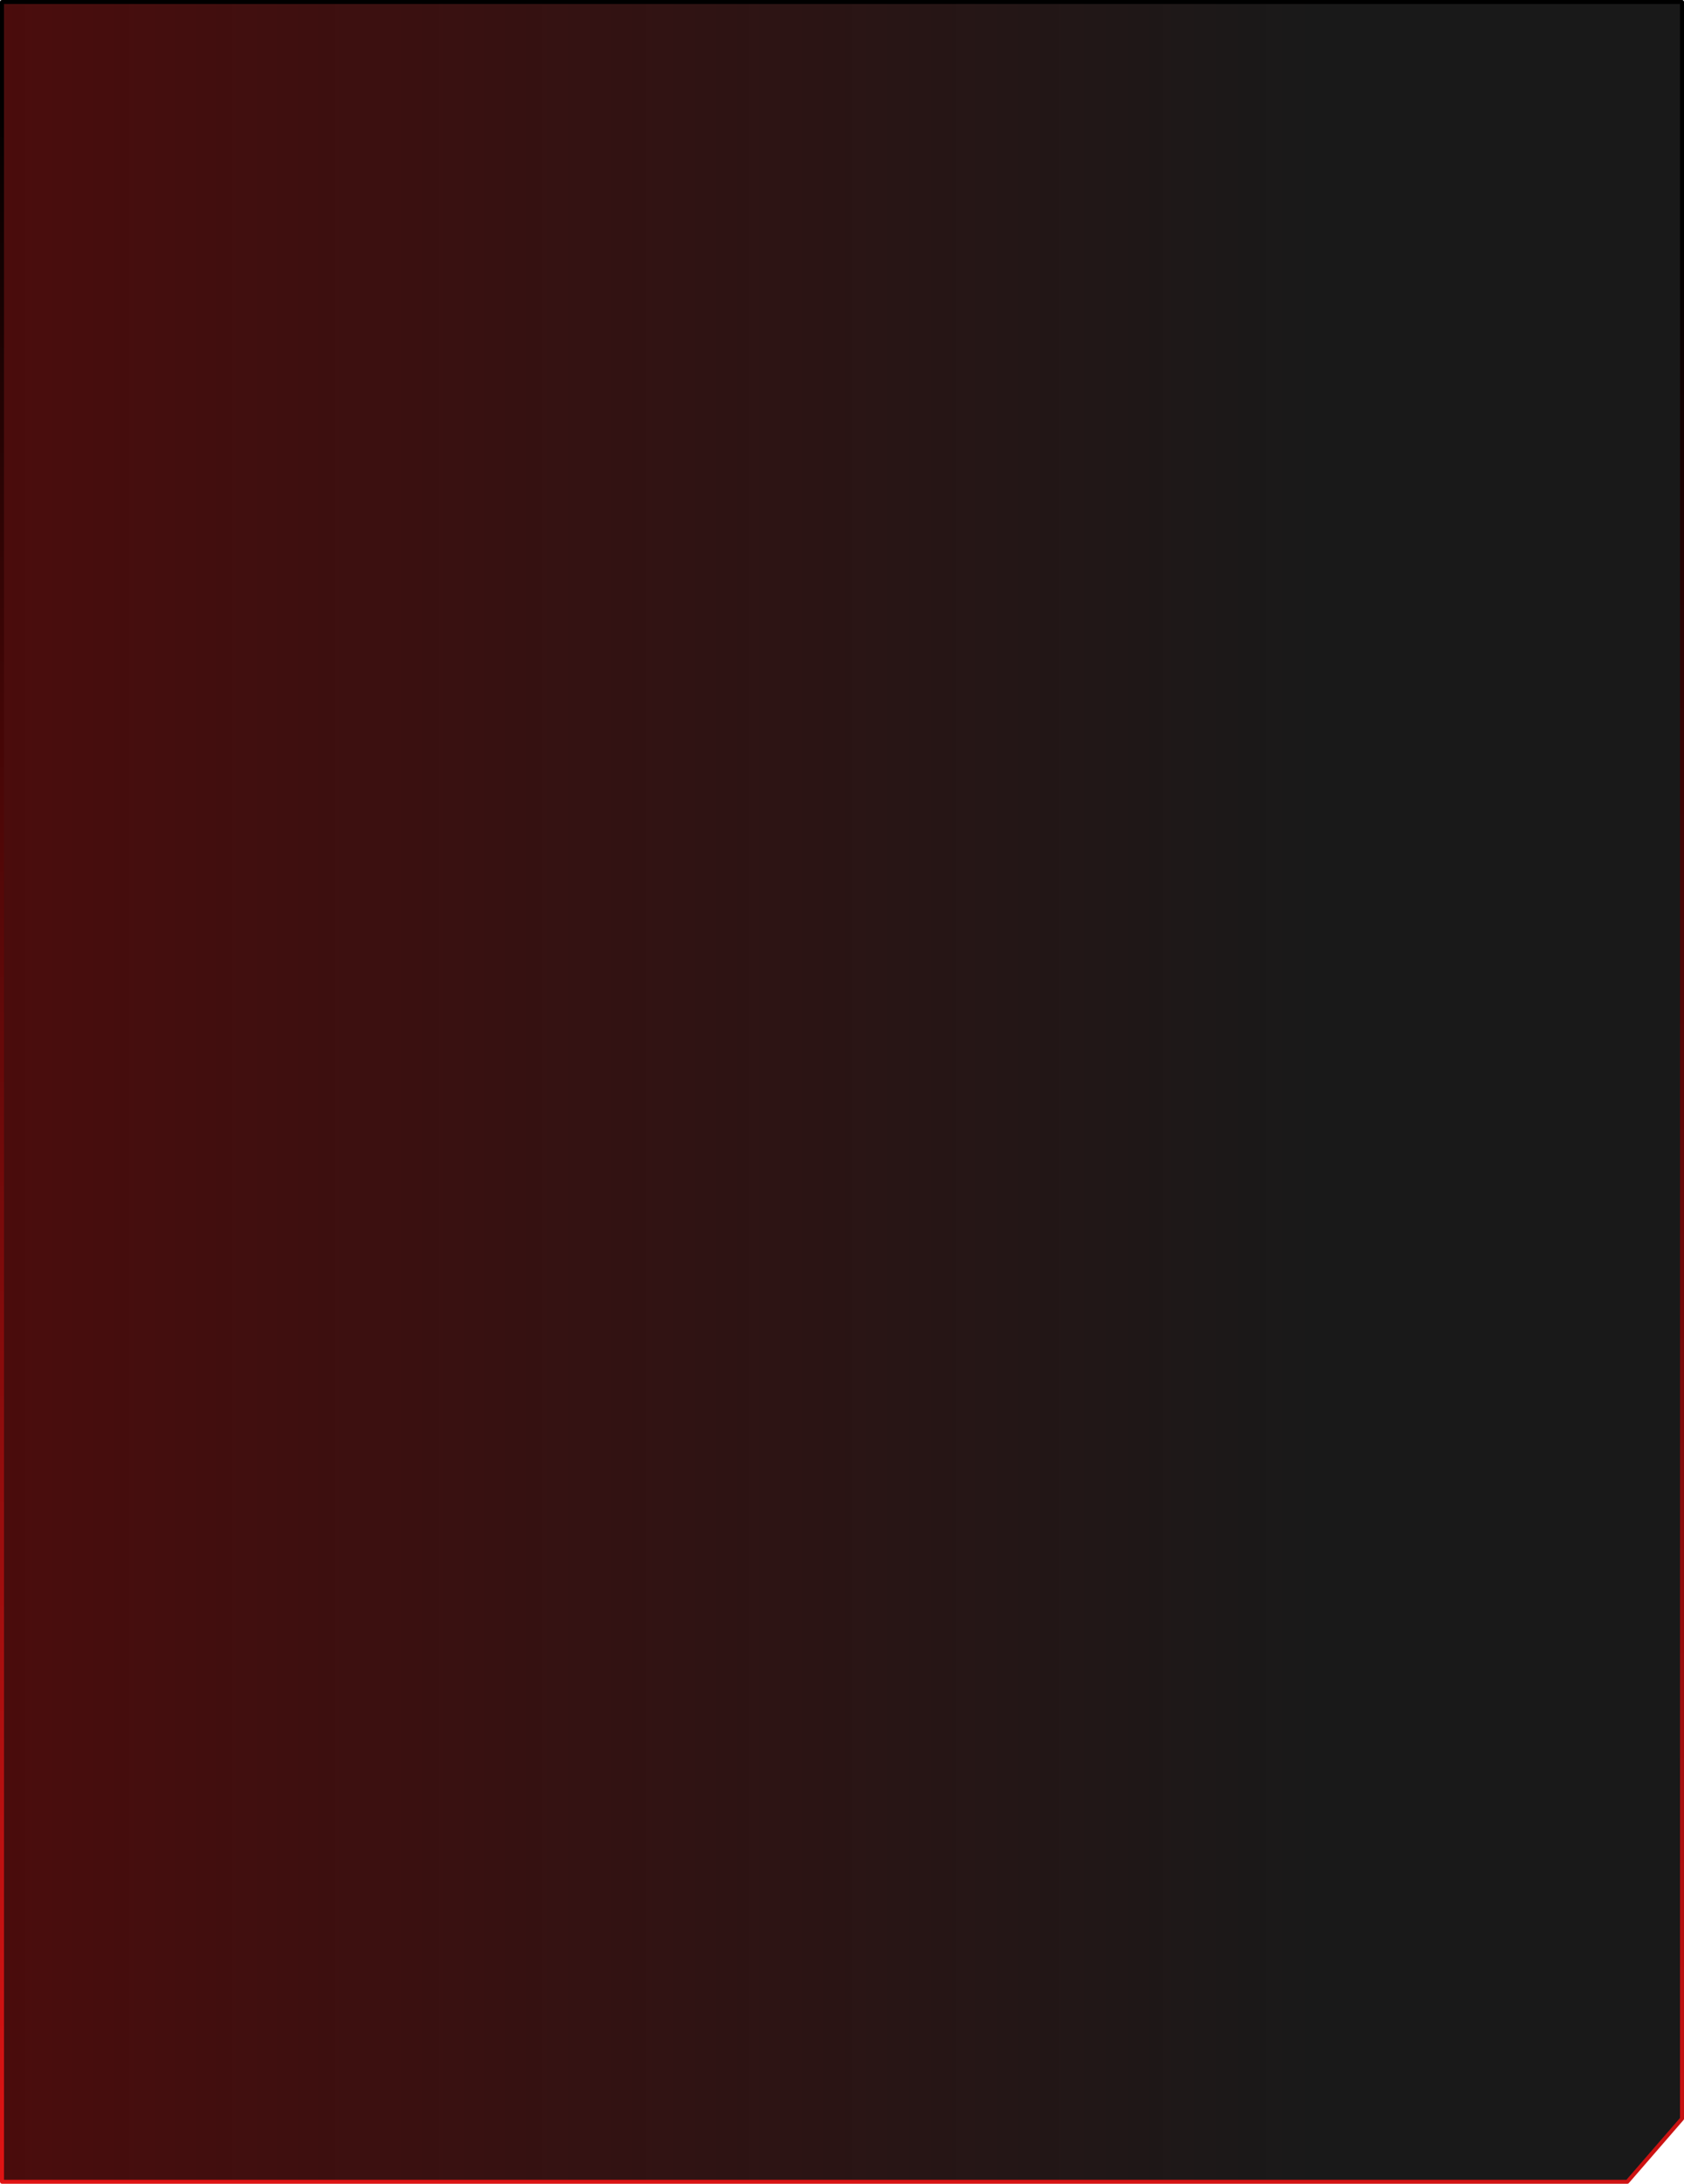 <?xml version="1.0" encoding="UTF-8" standalone="no"?>
<svg xmlns:xlink="http://www.w3.org/1999/xlink" height="547.15px" width="422.1px" xmlns="http://www.w3.org/2000/svg">
  <g transform="matrix(1.0, 0.0, 0.0, 1.0, 3.5, 1.5)">
    <path d="M404.4 545.15 L-3.0 545.15 -3.0 -1.0 418.1 -1.0 418.1 41.0 418.1 495.0 418.1 519.0 418.1 529.35 404.4 545.15" fill="url(#gradient0)" fill-rule="evenodd" stroke="none"/>
    <path d="M404.4 545.15 L-3.0 545.15 -3.0 -1.0 418.1 -1.0 418.1 41.0 418.1 495.0 418.1 519.0 418.1 529.35 404.4 545.15 Z" fill="none" stroke="url(#gradient1)" stroke-linecap="round" stroke-linejoin="round" stroke-width="1.0"/>
  </g>
  <defs>
    <linearGradient gradientTransform="matrix(0.395, 0.0, 0.0, -0.573, 2.8, 496.2)" gradientUnits="userSpaceOnUse" id="gradient0" spreadMethod="pad" x1="-819.2" x2="819.2">
      <stop offset="0.0" stop-color="#800000"/>
      <stop offset="1.0" stop-color="#000000" stop-opacity="0.902"/>
    </linearGradient>
    <linearGradient gradientTransform="matrix(-0.031, 0.334, -0.332, -0.03, 189.2, 313.15)" gradientUnits="userSpaceOnUse" id="gradient1" spreadMethod="pad" x1="-819.2" x2="819.2">
      <stop offset="0.0" stop-color="#000000"/>
      <stop offset="1.0" stop-color="#ea1515"/>
    </linearGradient>
  </defs>
</svg>
